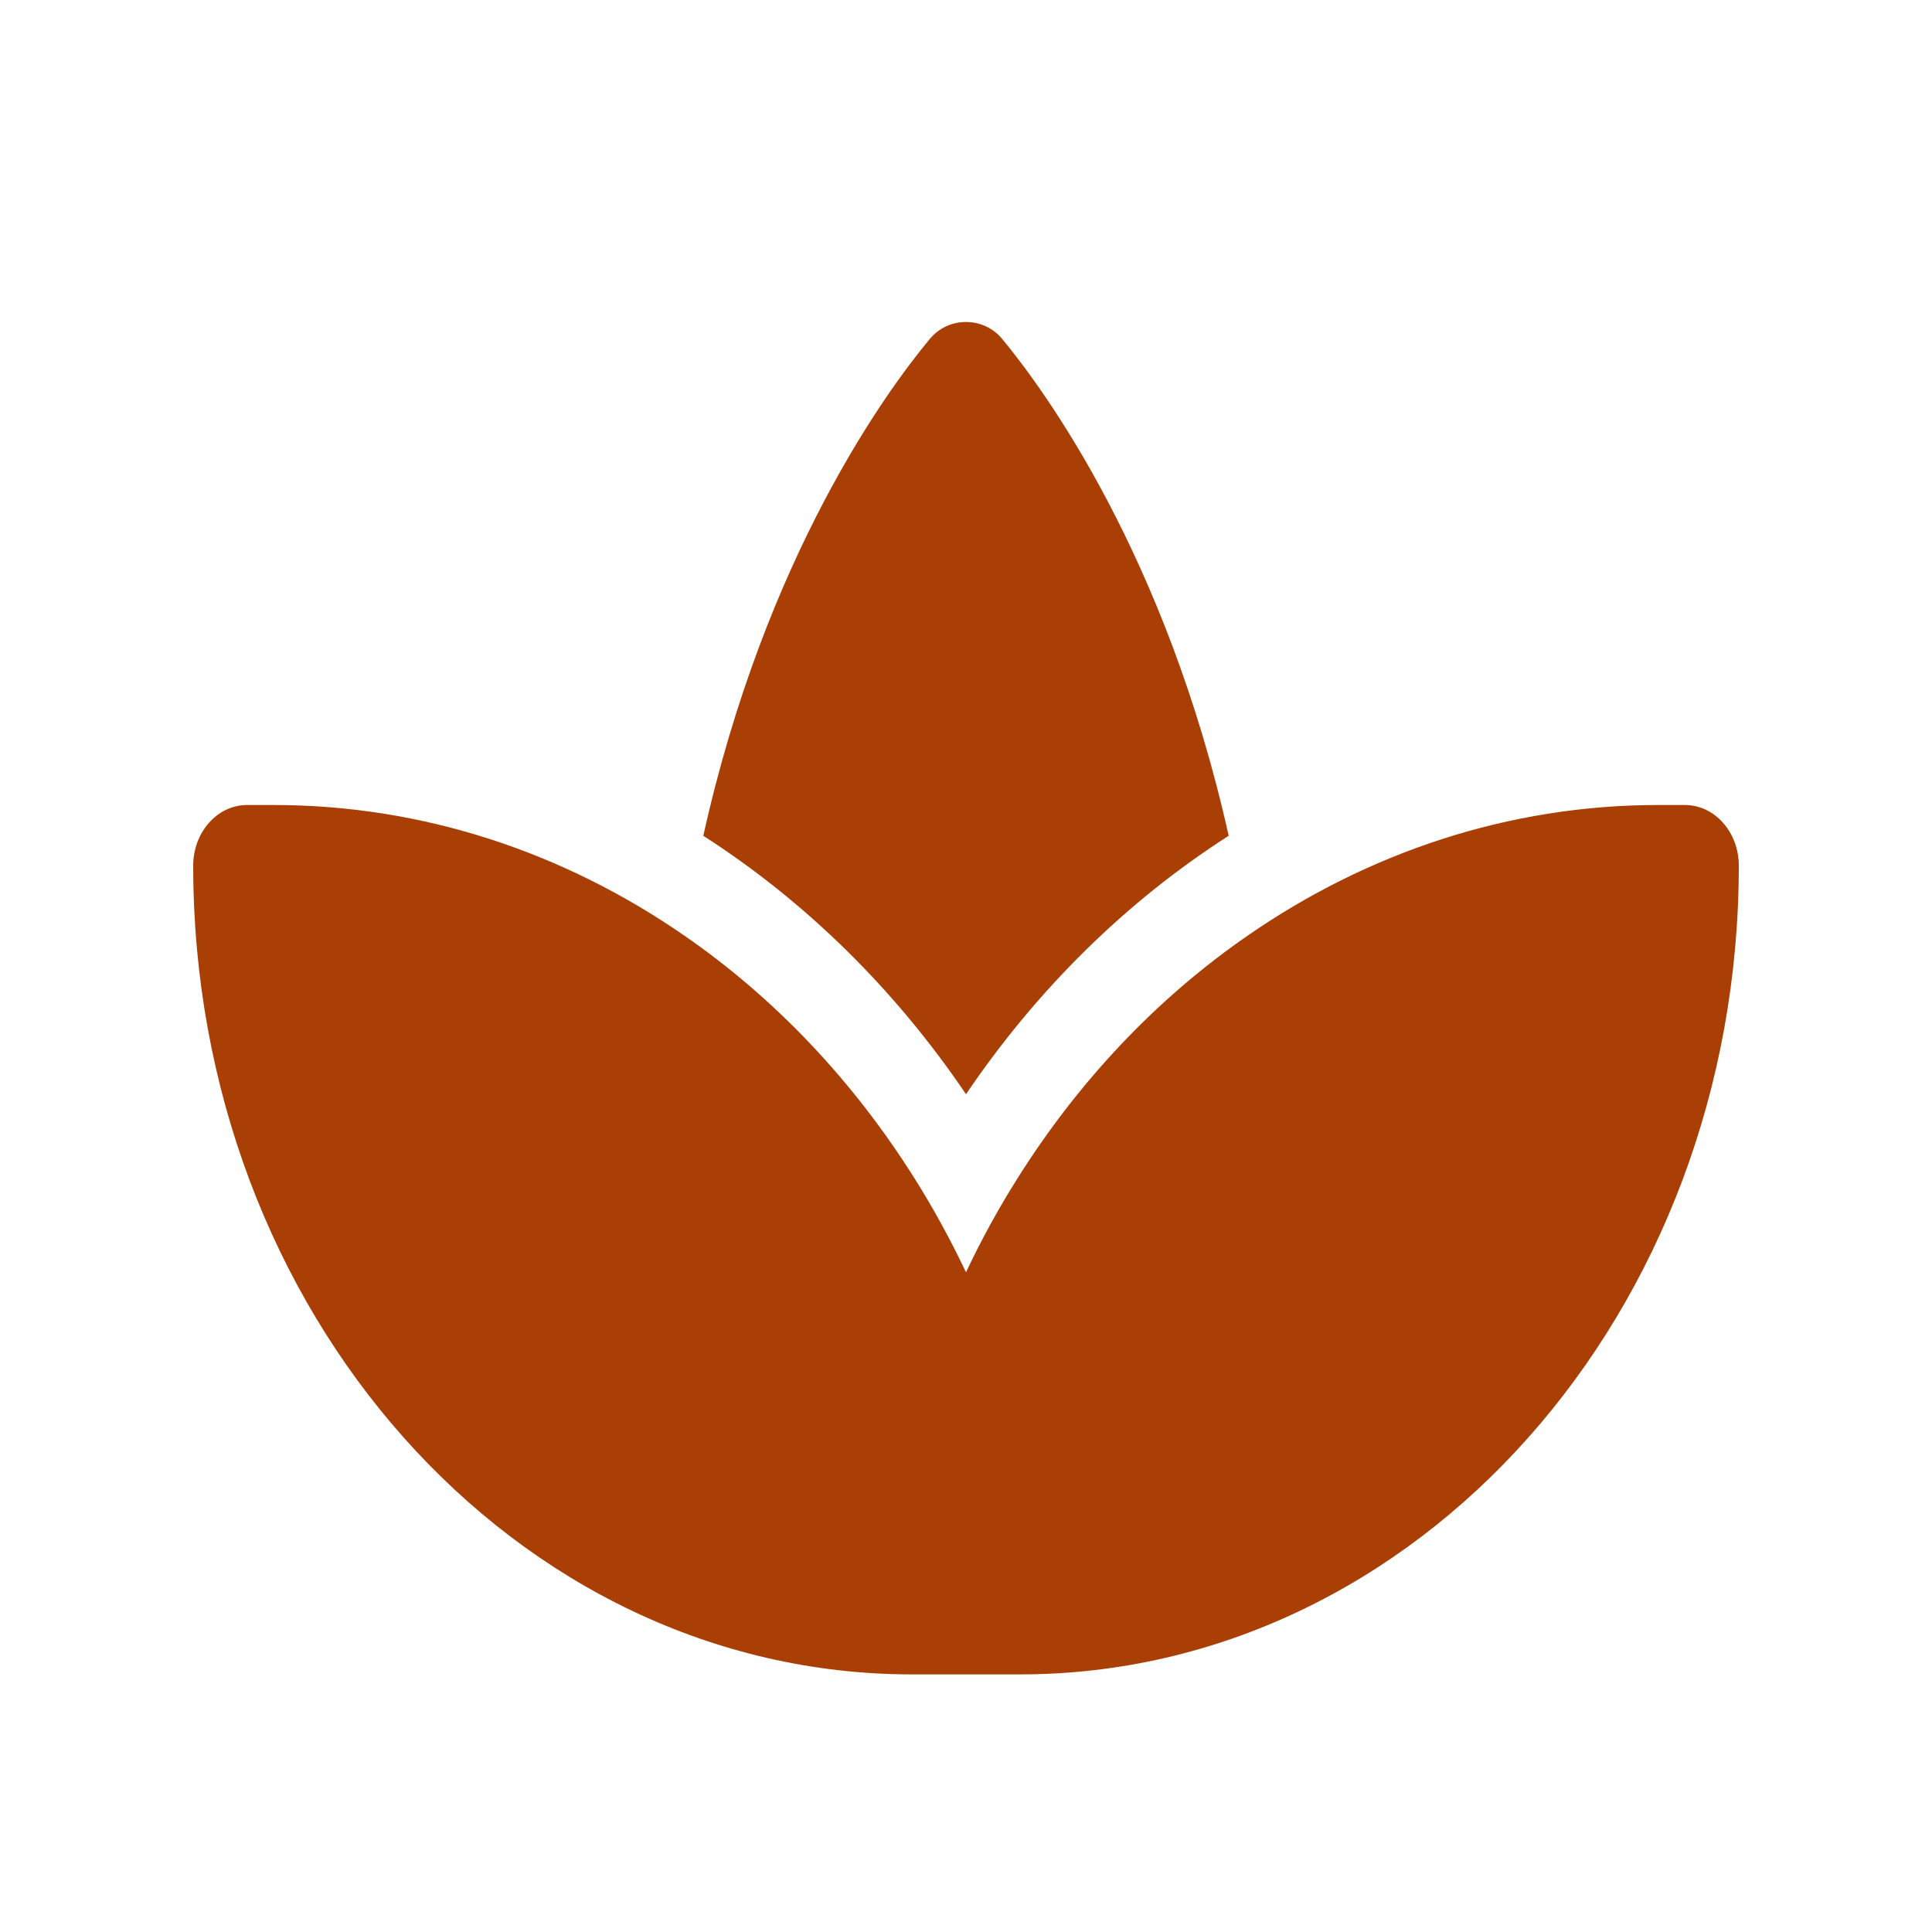 <svg width="30" height="30" viewBox="0 0 30 30" fill="none" xmlns="http://www.w3.org/2000/svg">
<g clip-path="url(#clip0_845_2178)">
<path d="M10.629 14.53C12.033 15.5 13.25 16.784 14.204 18.303C14.496 18.767 14.762 19.255 15 19.756C15.238 19.25 15.504 18.767 15.796 18.303C16.75 16.784 17.967 15.5 19.371 14.53C21.233 13.241 23.421 12.5 25.75 12.5H26.163C26.625 12.5 27 12.922 27 13.442C27 20.38 22.004 26 15.838 26H15H14.162C7.996 26 3 20.38 3 13.442C3 12.922 3.375 12.5 3.837 12.5H4.25C6.579 12.5 8.767 13.241 10.629 14.53ZM15.562 5.263C16.217 6.055 18.108 8.628 19.079 12.978C17.496 13.991 16.104 15.359 15 16.991C13.896 15.359 12.504 13.995 10.921 12.978C11.887 8.628 13.779 6.055 14.438 5.263C14.583 5.089 14.787 5 15 5C15.213 5 15.417 5.089 15.562 5.263Z" fill="#a93f05"/>
</g>
<defs>
<clipPath id="clip0_845_2178">
<rect width="30" height="30" fill="white"/>
</clipPath>
</defs>
</svg>

